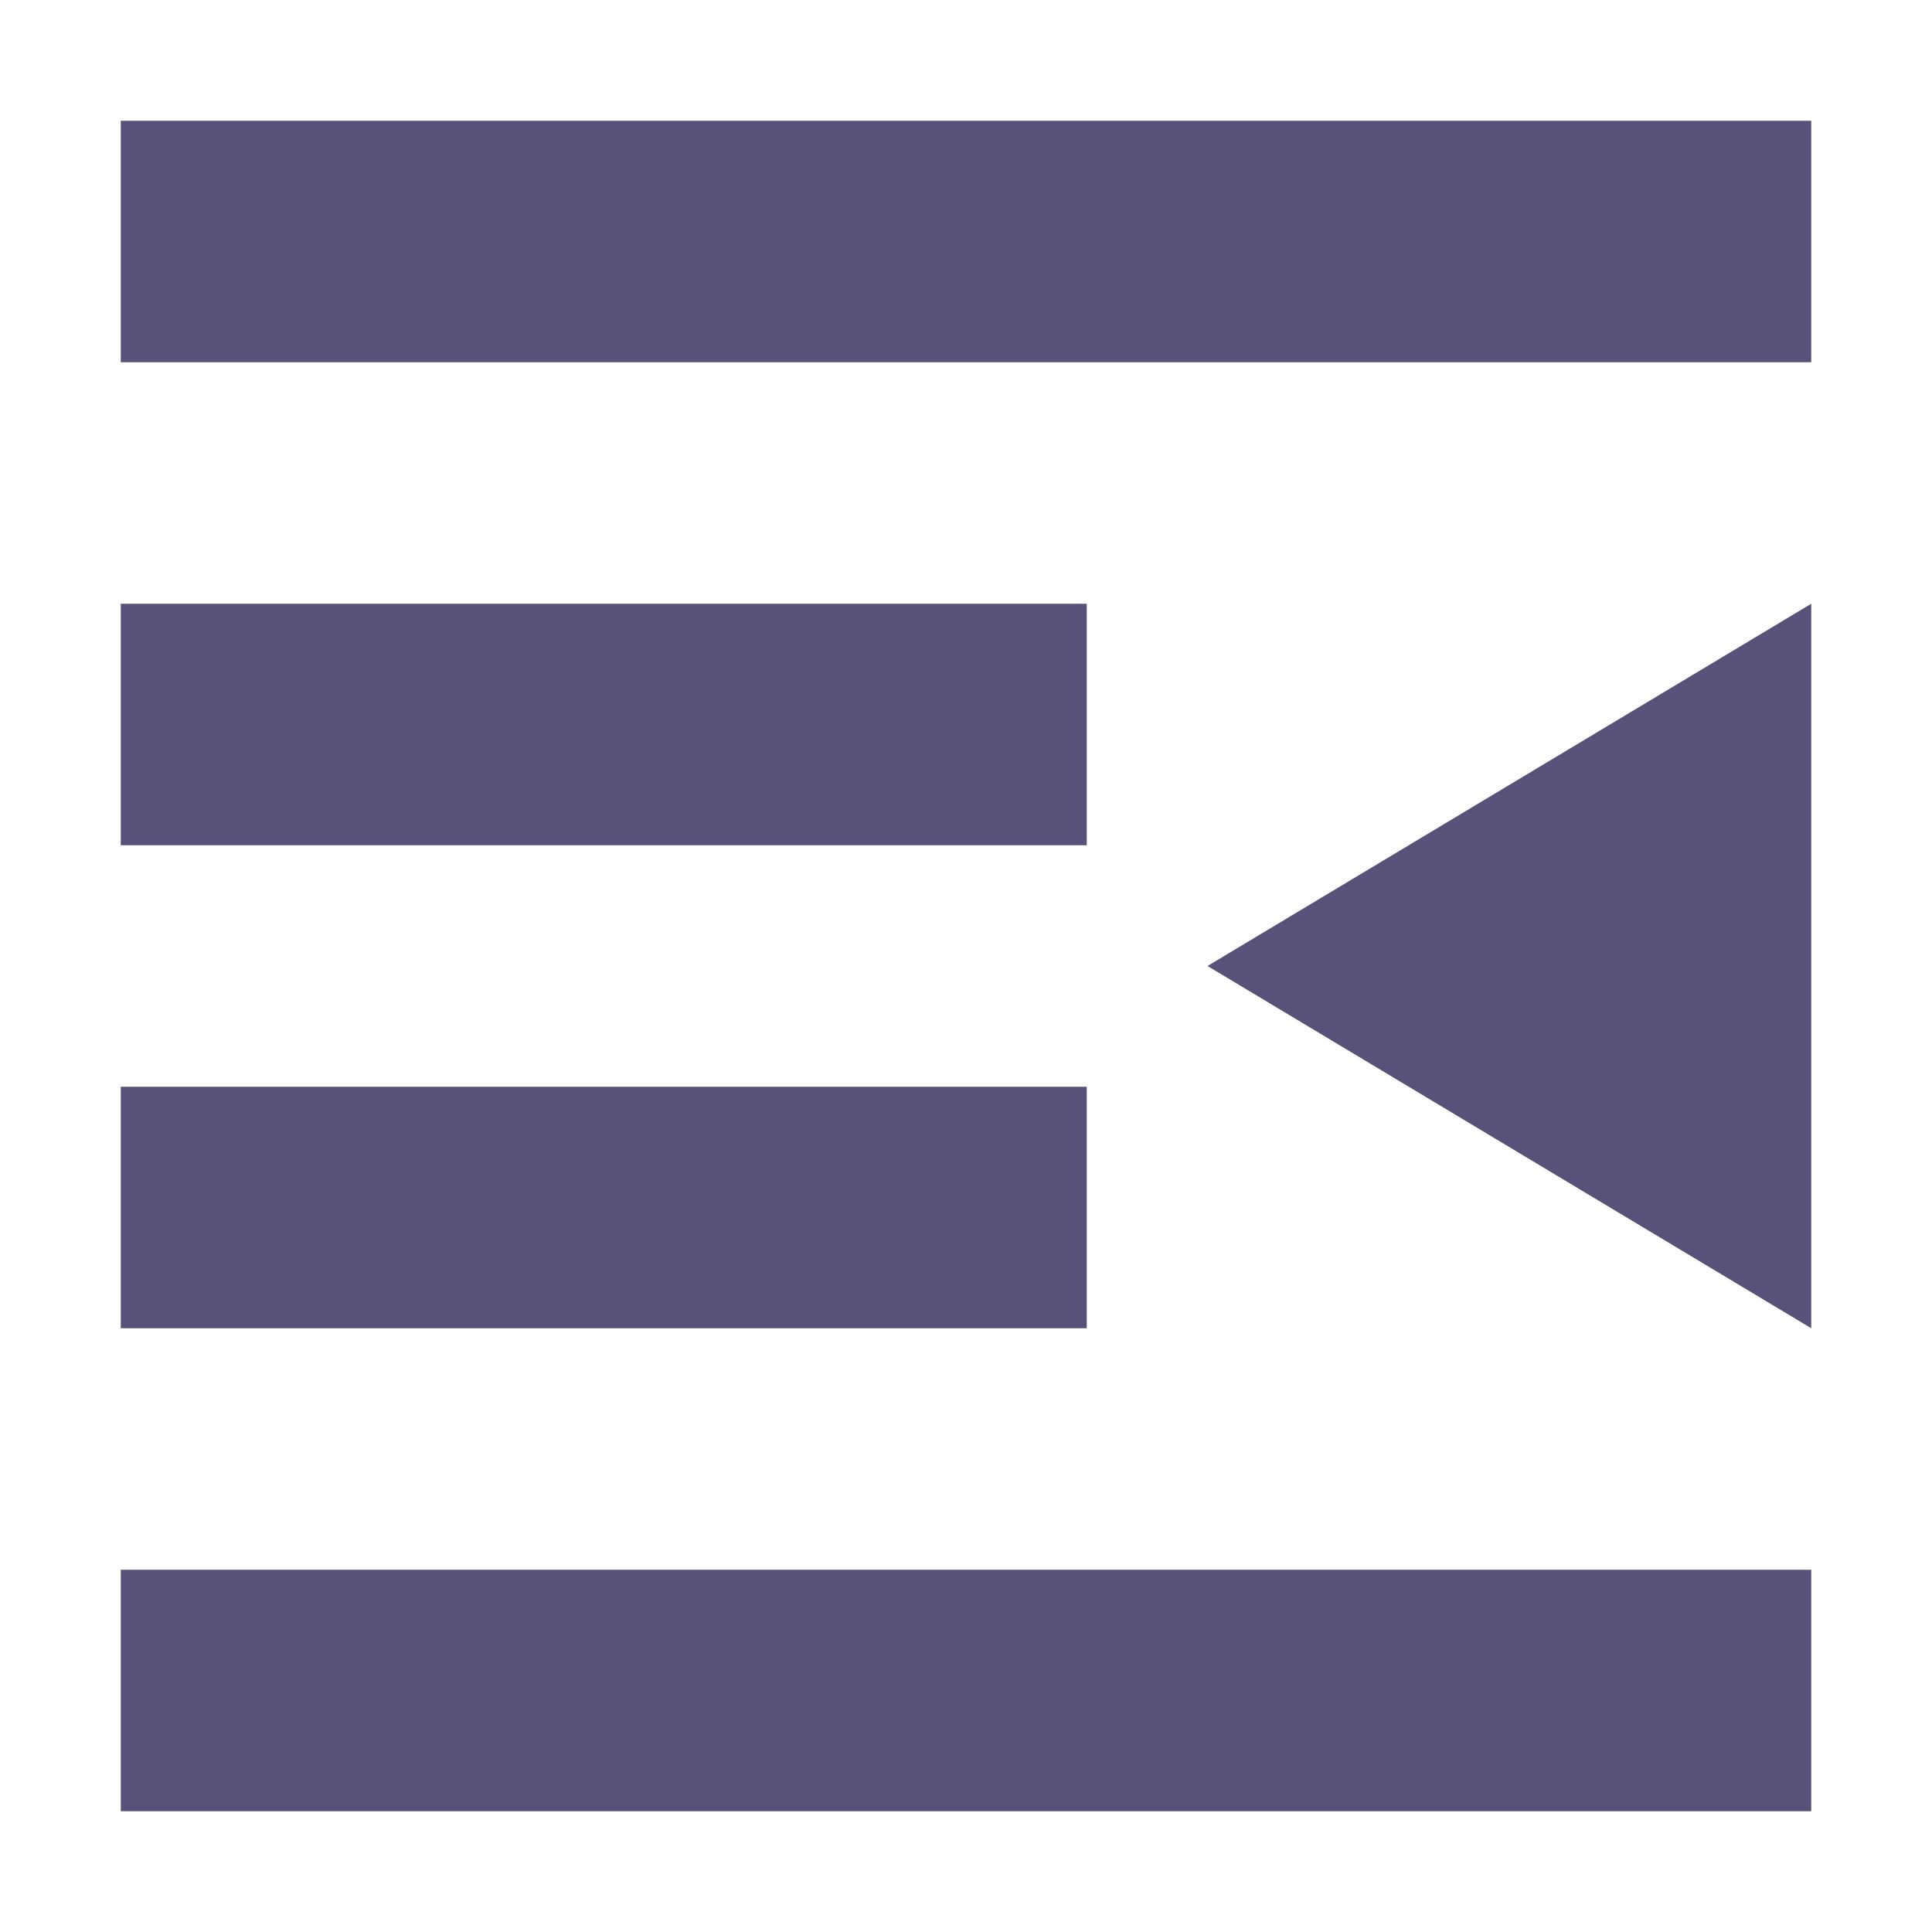 <svg xmlns="http://www.w3.org/2000/svg" width="16" height="16" version="1.1">
 <path style="fill:#575279" d="M 1,1 V 3 H 15 V 1 Z M 1,5 V 7 H 9 V 5 Z M 1,9 V 11 H 9 V 9 Z M 1,13 V 15 H 15 V 13 Z"/>
 <path style="fill:#575279" d="M 15,5 V 11 L 10,8 Z"/>
</svg>
